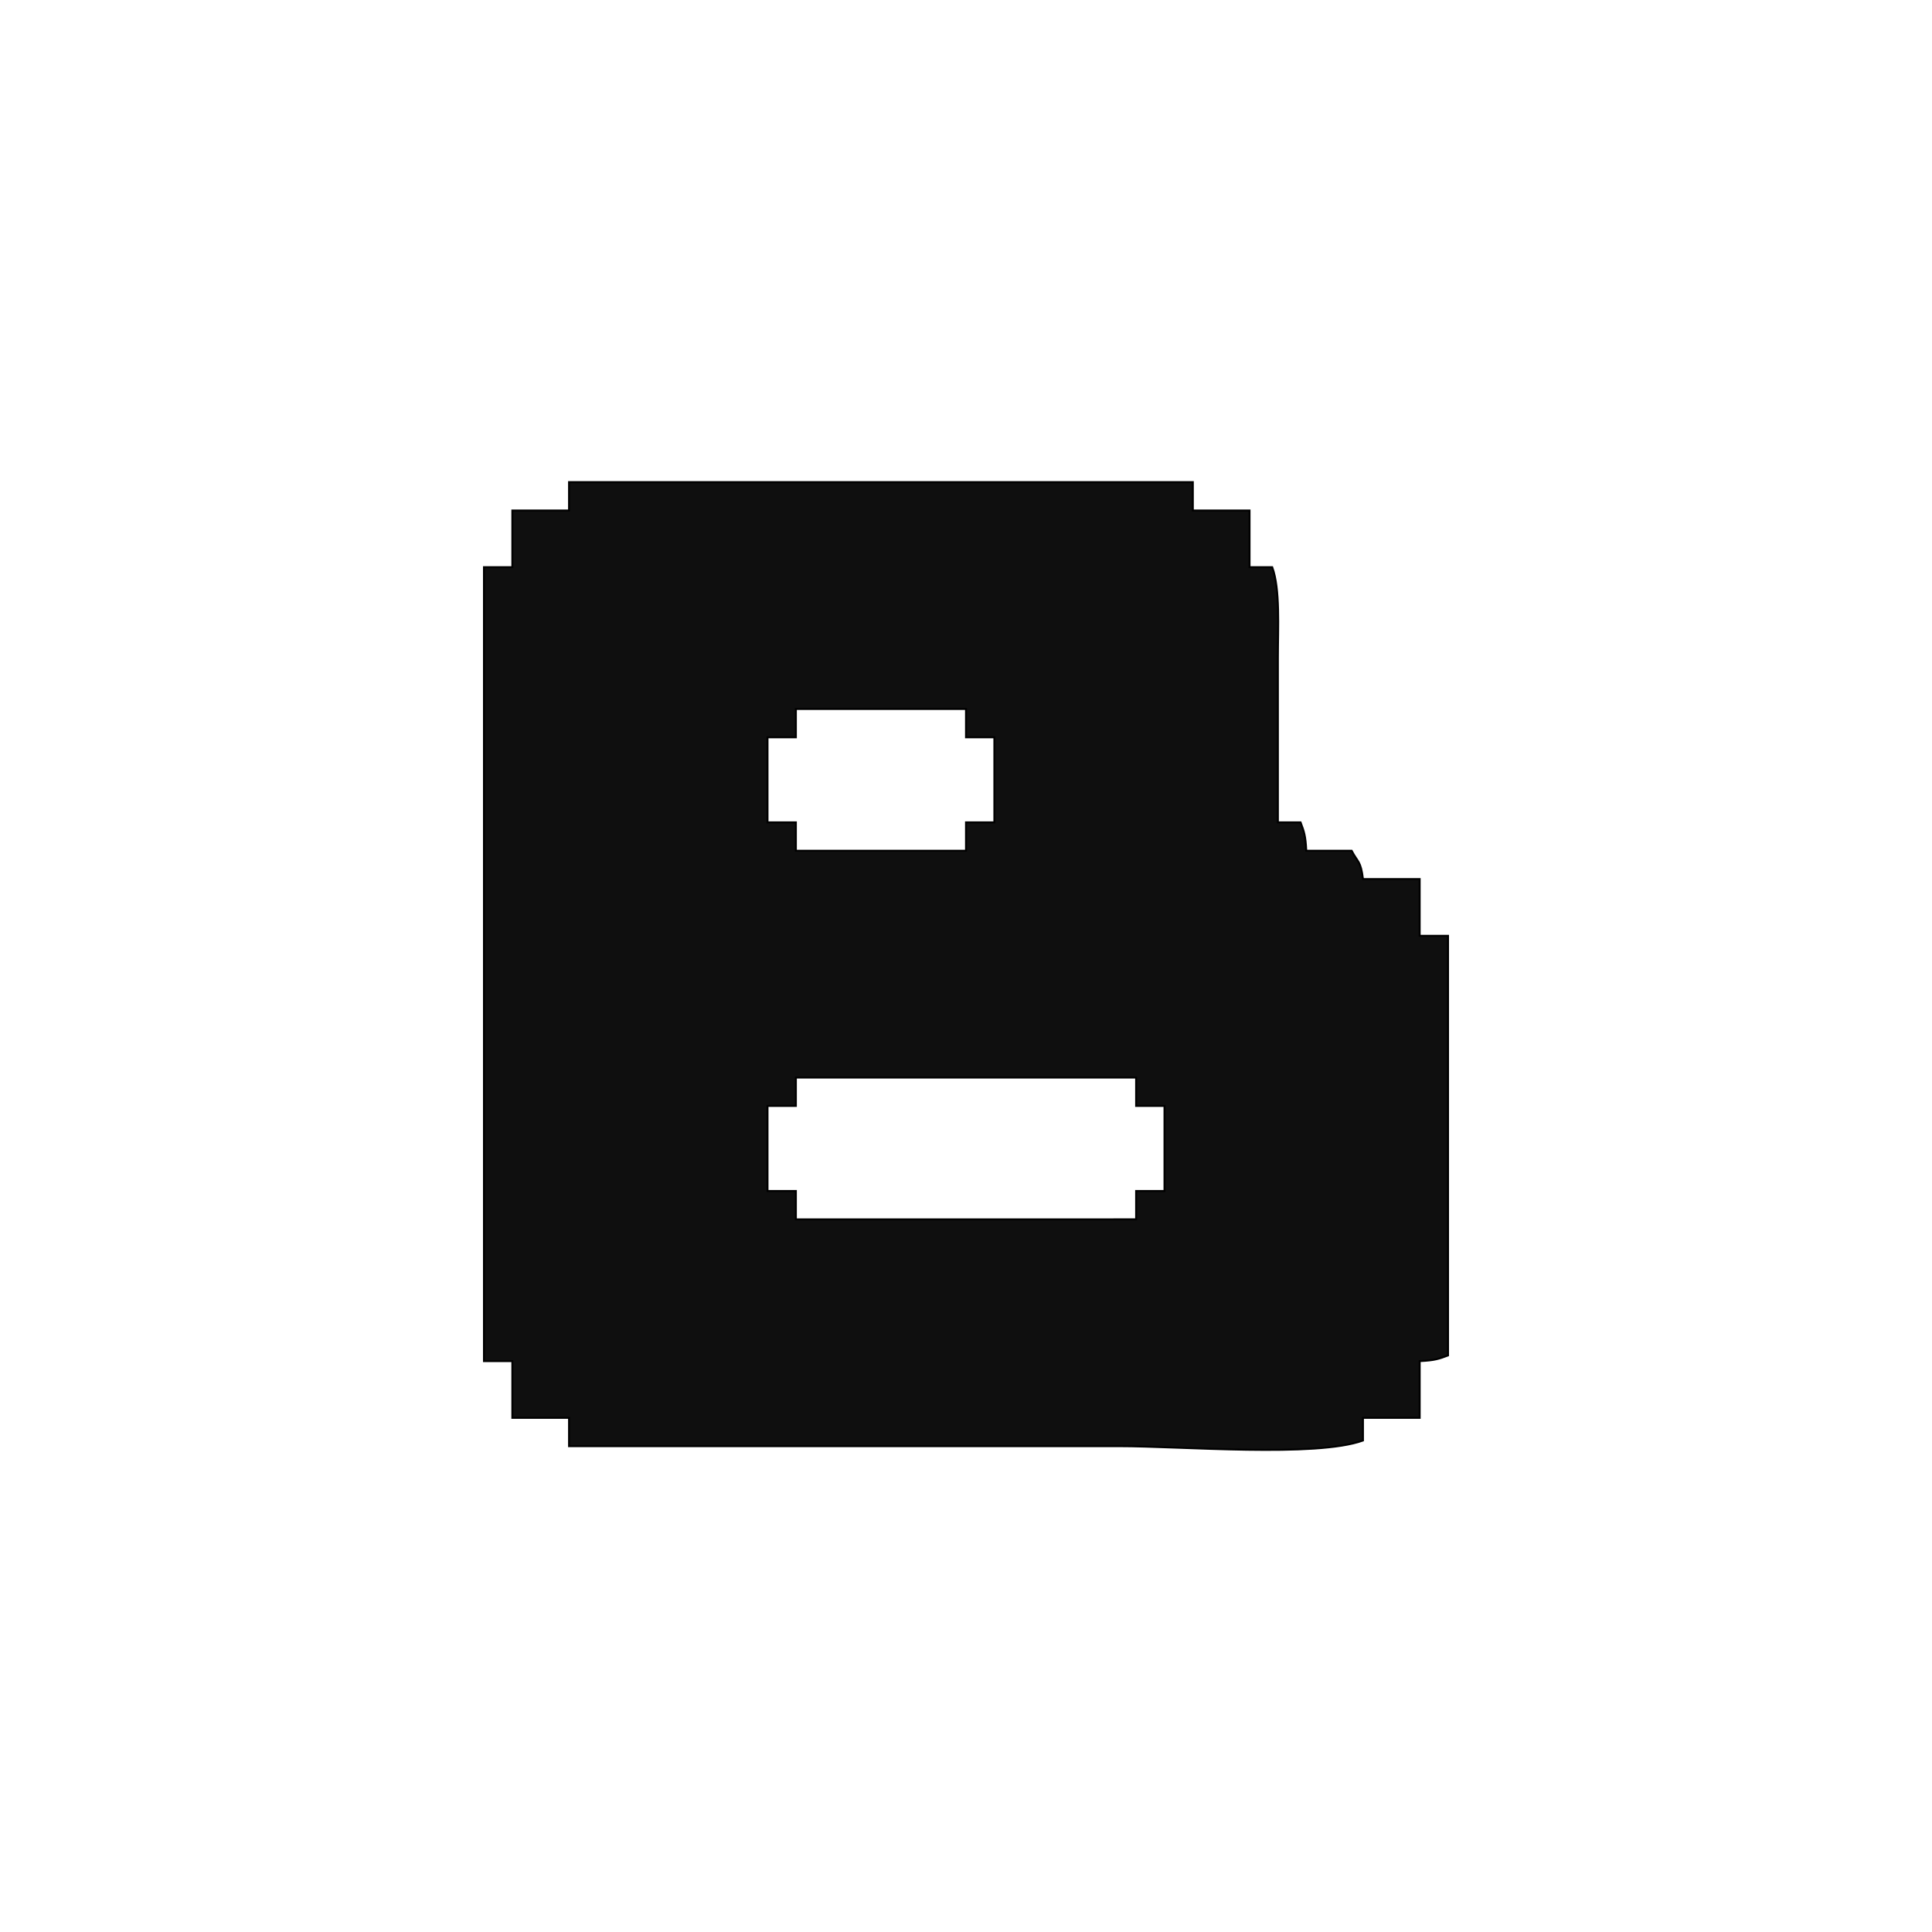 <svg xmlns="http://www.w3.org/2000/svg" width="1000" height="1000" viewBox="0 0 1000 1000">
  <defs>
    <style>
      .cls-1 {
        fill: #0f0f0f;
        stroke: #000;
        stroke-width: 1px;
        fill-rule: evenodd;
      }
    </style>
  </defs>
  <path id="B_1" data-name="B 1" class="cls-1" d="M294.533,249.545H617.41v14.676h29.352v29.352H658.5c4.149,11.284,2.935,31.183,2.936,46.964V425.66H673.18c1.776,4.708,2.587,6.97,2.935,14.676H699.6c3.211,6.1,4.728,5.2,5.87,14.676H734.82v29.353H749.5V701.573c-4.708,1.777-6.97,2.587-14.676,2.935v29.353H705.467V745.6c-24.286,8.853-93.861,2.935-126.215,2.935H294.533V733.861H265.18V704.508H250.5V293.573H265.18V264.221h29.353V249.545Zm117.41,117.41v14.676H397.266V425.66h14.677v14.676H500V425.66h14.676V381.631H500V366.955H411.943Zm0,190.791v14.676H397.266v44.029h14.677v14.676H588.057V616.451h14.677V572.422H588.057V557.746H411.943Z"/>
</svg>
